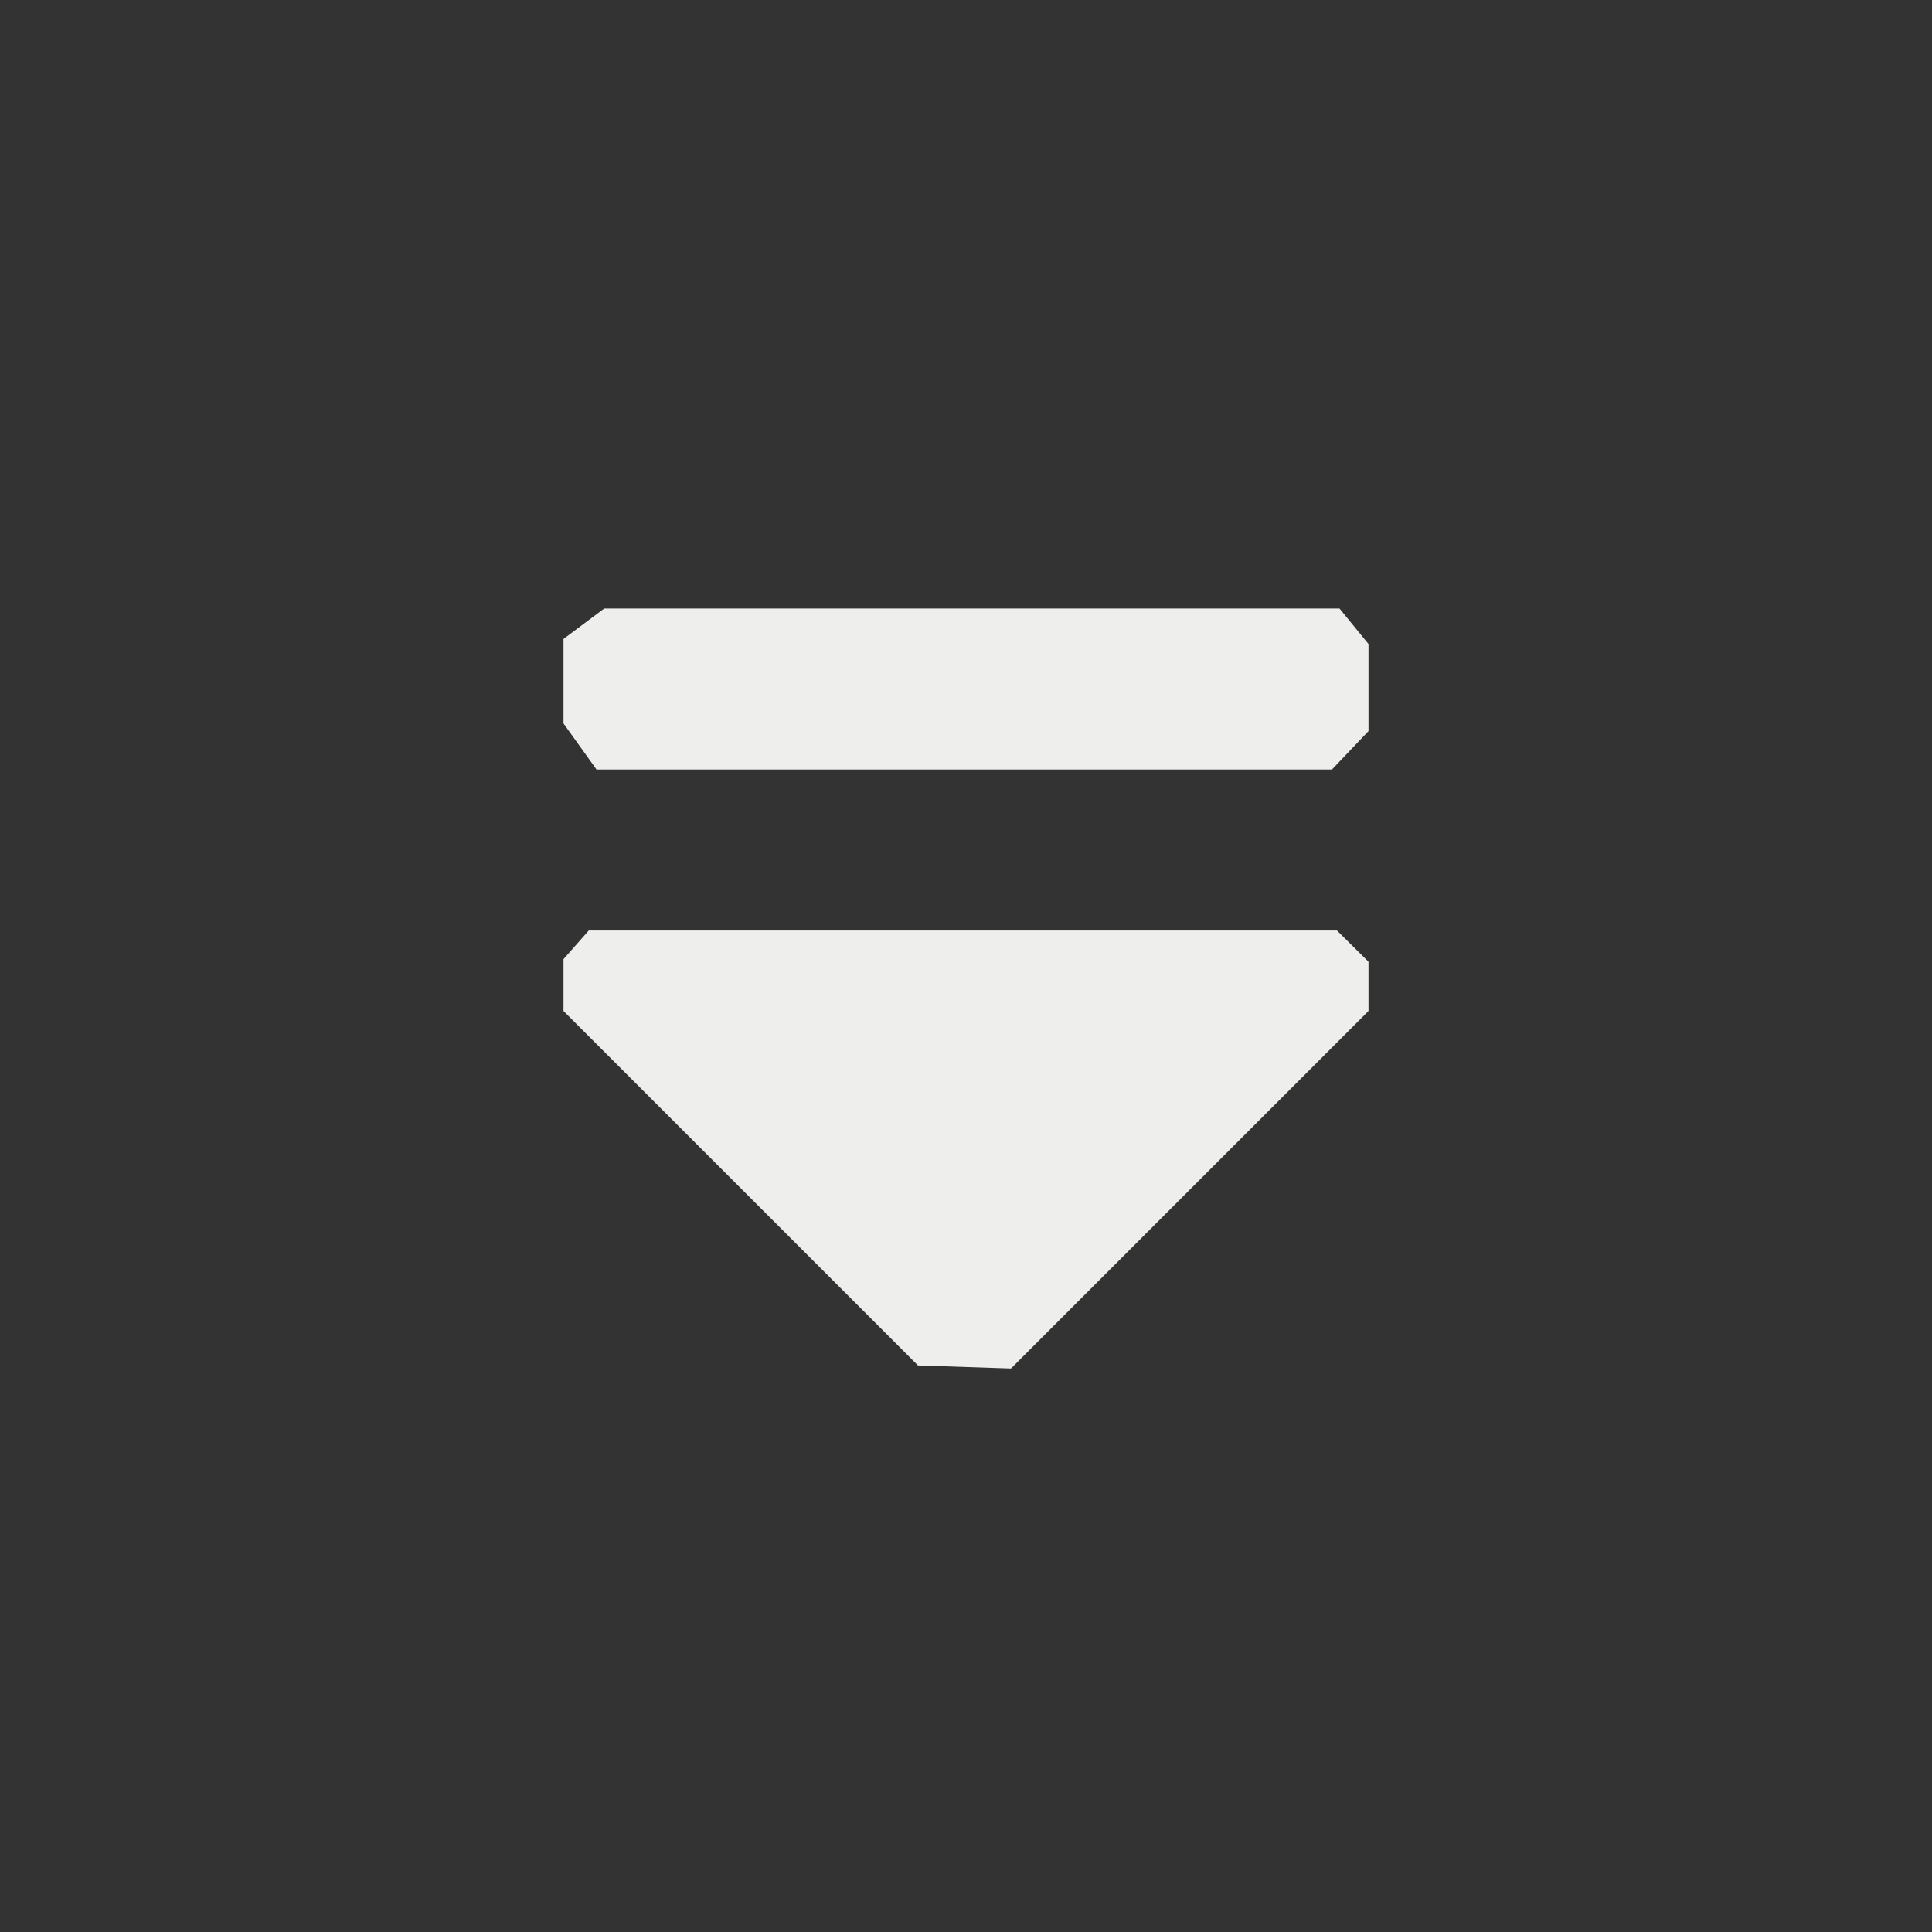 <?xml version="1.0" encoding="UTF-8" standalone="no"?>
<svg
   width="24"
   height="24"
   viewBox="0 0 24 24"
   version="1.1"
   id="svg7"
   sodipodi:docname="udiskie-eject (copy).svg"
   inkscape:version="1.1.2 (0a00cf5339, 2022-02-04)"
   xmlns:inkscape="http://www.inkscape.org/namespaces/inkscape"
   xmlns:sodipodi="http://sodipodi.sourceforge.net/DTD/sodipodi-0.dtd"
   xmlns="http://www.w3.org/2000/svg"
   xmlns:svg="http://www.w3.org/2000/svg">
  <rect x="0" y="0" width="24" height="24" fill="#333333" stroke="none"/>
  <sodipodi:namedview
     id="namedview9"
     pagecolor="#ffffff"
     bordercolor="#666666"
     borderopacity="1.0"
     inkscape:pageshadow="2"
     inkscape:pageopacity="0.0"
     inkscape:pagecheckerboard="0"
     showgrid="false"
     inkscape:zoom="31.416667"
     inkscape:cx="11.920424"
     inkscape:cy="12.015915"
     inkscape:window-width="953"
     inkscape:window-height="519"
     inkscape:window-x="3"
     inkscape:window-y="556"
     inkscape:window-maximized="1"
     inkscape:current-layer="svg7" />
  <defs
     id="defs3">
    <style
       id="current-color-scheme"
       type="text/css">
   .ColorScheme-Text { color:#eeeeec; } .ColorScheme-Highlight { color:#367bf0; } .ColorScheme-NeutralText { color:#ffcc44; } .ColorScheme-PositiveText { color:#3db47e; } .ColorScheme-NegativeText { color:#dd4747; }
  </style>
  </defs>
  <path
     style="fill:currentColor"
     class="ColorScheme-Text"
     d="m 12.559,17 v 0 L 17,12.559 v -0.612 l -0.392,-0.388 v 0 H 7.314 v 0 l -0.314,0.356 v 0.644 l 4.403,4.403 z M 17,9.082 v 0 -1.082 l -0.36,-0.441 v 0 H 7.506 v 0 l -0.506,0.378 v 1.05 l 0.41,0.572 v 0 h 9.136 z"
     id="path5"
     sodipodi:nodetypes="ccccccccccccccccccccccccc" />
</svg>
